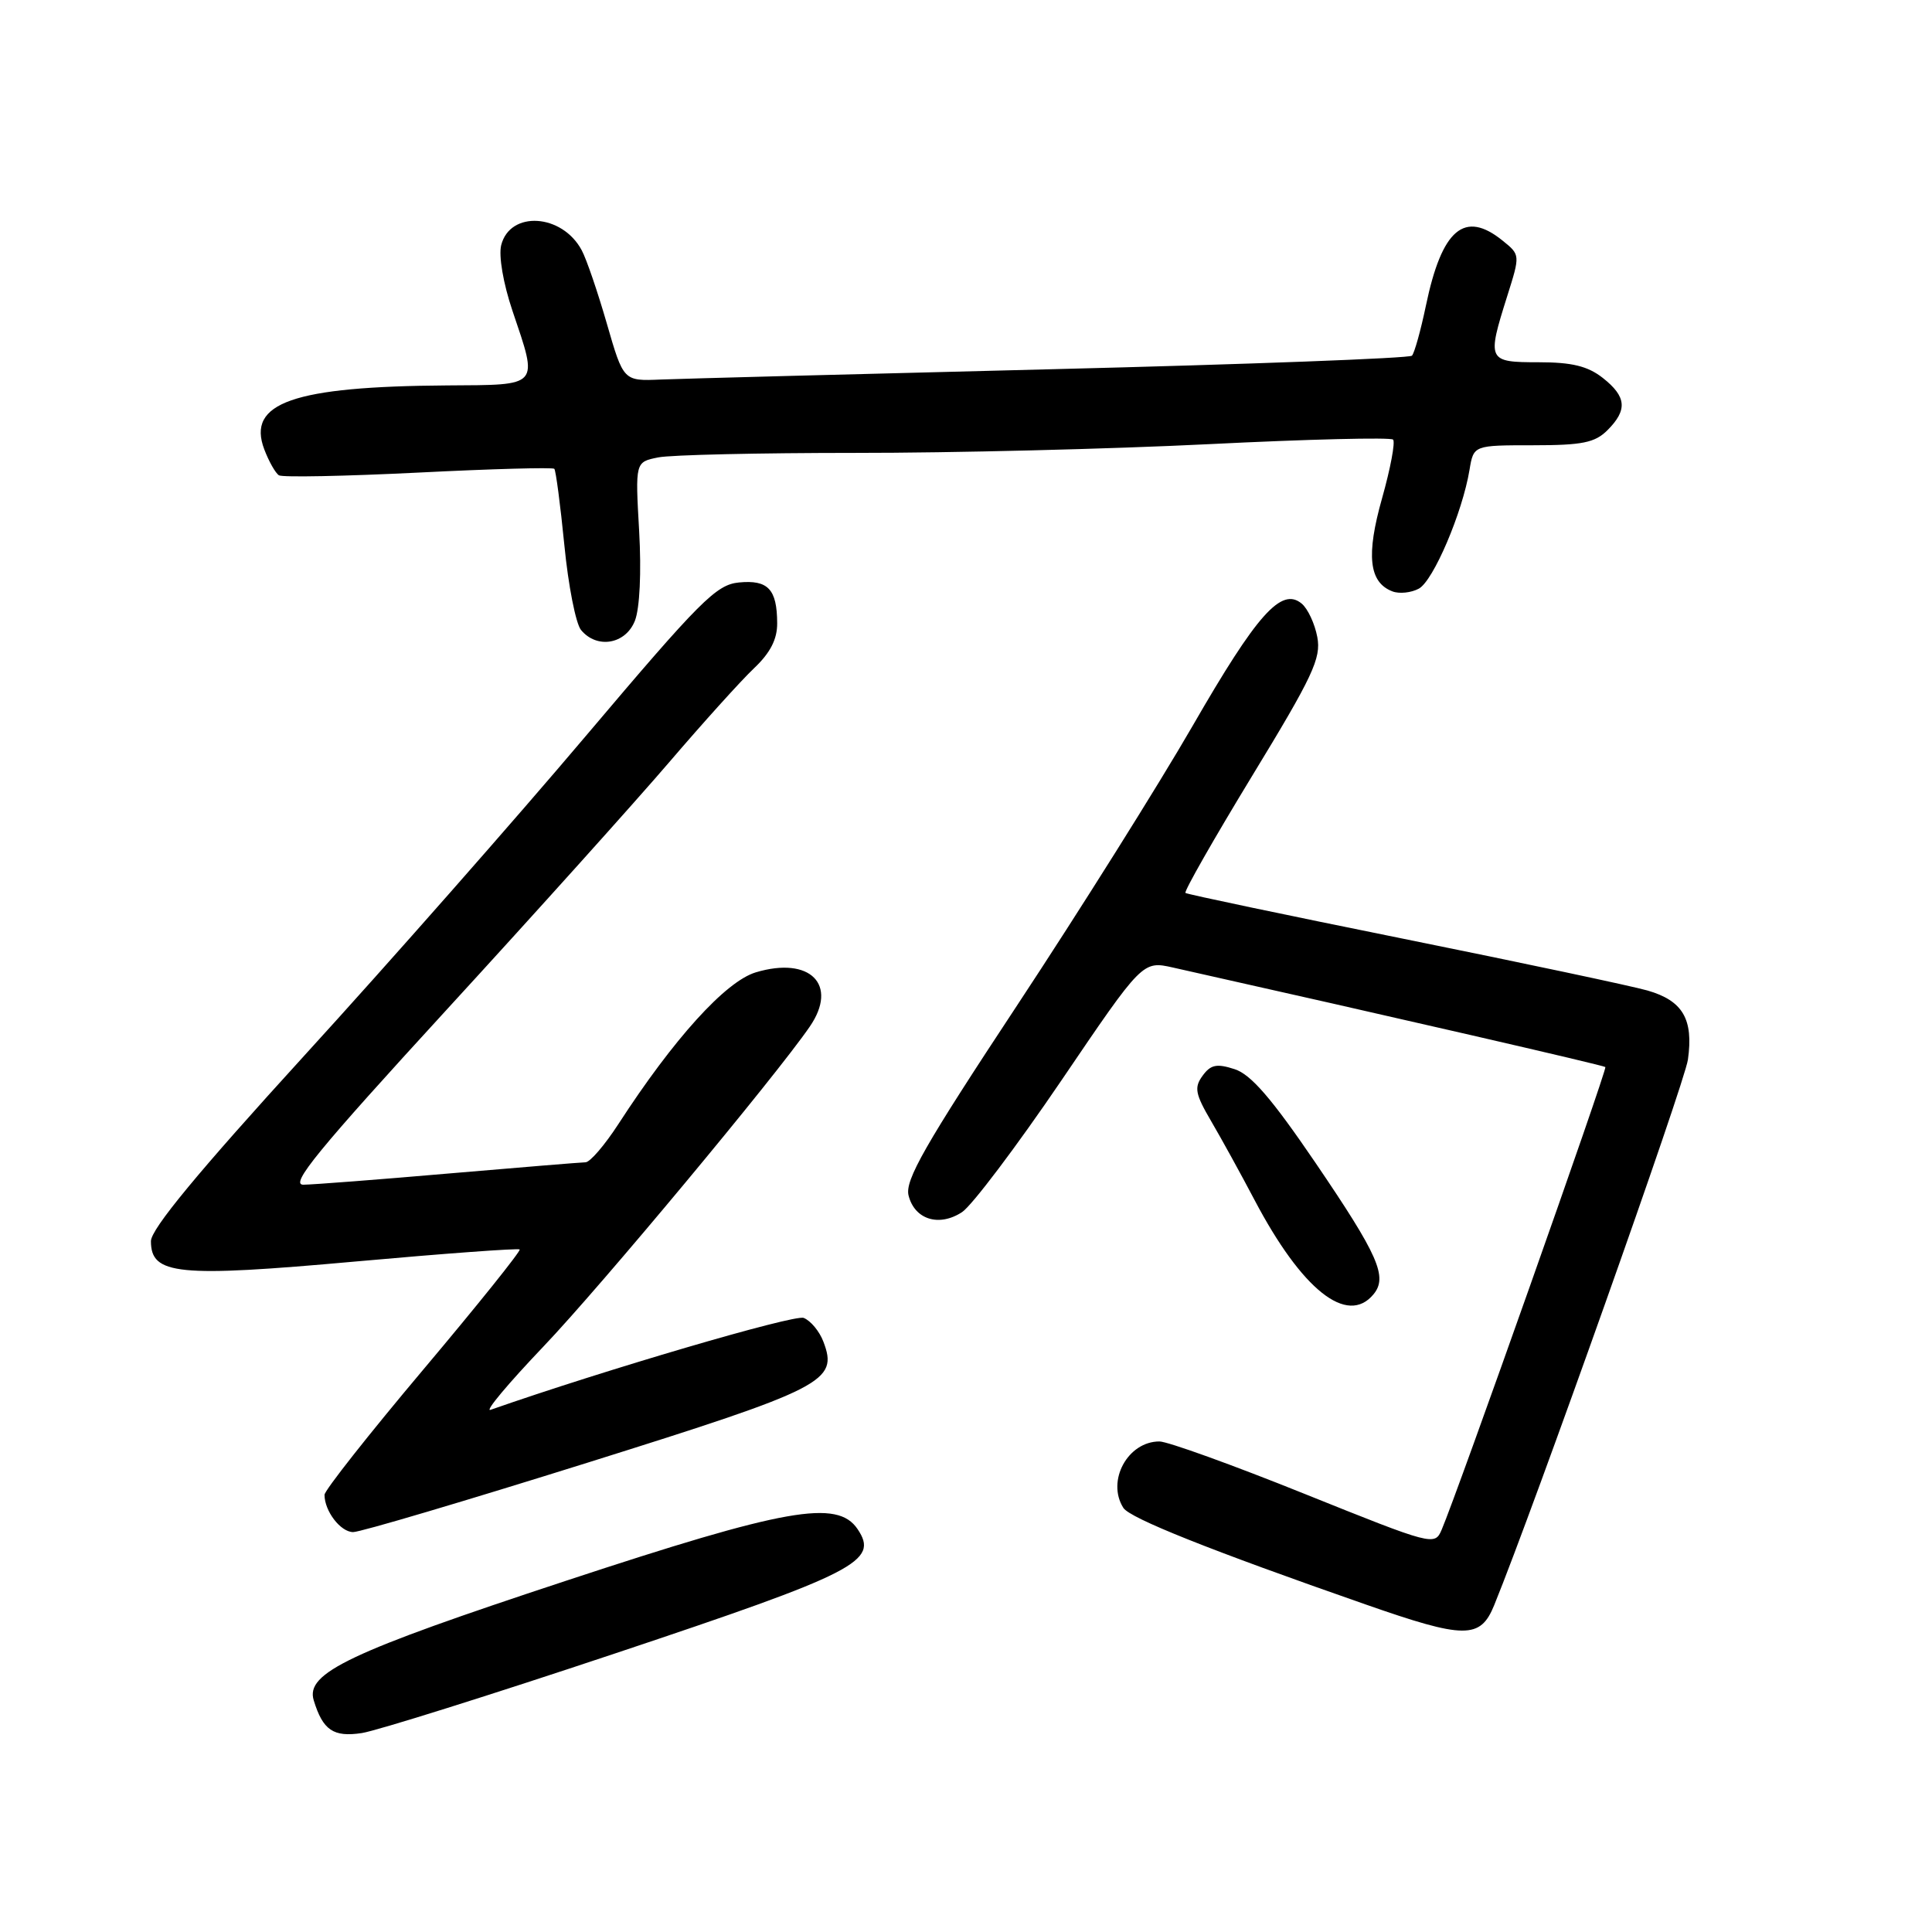 <?xml version="1.0" encoding="UTF-8" standalone="no"?>
<!DOCTYPE svg PUBLIC "-//W3C//DTD SVG 1.1//EN" "http://www.w3.org/Graphics/SVG/1.1/DTD/svg11.dtd" >
<svg xmlns="http://www.w3.org/2000/svg" xmlns:xlink="http://www.w3.org/1999/xlink" version="1.1" viewBox="0 0 256 256">
 <g >
 <path fill="currentColor"
d=" M 81.50 219.09 C 113.57 208.38 116.51 206.87 113.63 202.61 C 110.95 198.64 104.13 199.85 75.00 209.46 C 46.25 218.94 40.46 221.68 41.57 225.30 C 42.78 229.26 44.17 230.21 47.94 229.64 C 49.90 229.34 65.00 224.60 81.50 219.09 Z  M 197.99 212.69 C 203.31 199.62 223.23 143.52 223.66 140.40 C 224.41 135.04 222.98 132.60 218.31 131.25 C 216.21 130.65 201.68 127.57 186.00 124.40 C 170.32 121.23 157.31 118.50 157.08 118.32 C 156.85 118.15 160.83 111.17 165.91 102.82 C 173.96 89.61 175.08 87.22 174.55 84.42 C 174.22 82.65 173.29 80.65 172.48 79.98 C 169.79 77.75 166.57 81.36 158.03 96.18 C 153.48 104.06 143.02 120.72 134.77 133.22 C 122.53 151.76 119.88 156.40 120.39 158.41 C 121.19 161.60 124.43 162.61 127.48 160.61 C 128.78 159.75 134.70 151.91 140.63 143.18 C 151.40 127.30 151.40 127.30 155.45 128.21 C 184.34 134.68 212.49 141.16 212.72 141.39 C 212.99 141.66 193.13 197.79 191.03 202.69 C 190.11 204.85 189.89 204.79 172.85 197.94 C 163.36 194.12 154.71 191.00 153.63 191.00 C 149.43 191.00 146.59 196.23 148.85 199.80 C 149.72 201.17 160.32 205.40 180.90 212.58 C 194.11 217.20 196.15 217.21 197.99 212.69 Z  M 77.86 193.81 C 109.36 183.93 111.10 183.03 109.10 177.77 C 108.58 176.40 107.41 174.99 106.49 174.63 C 105.23 174.15 80.01 181.55 65.00 186.81 C 64.17 187.10 67.33 183.33 72.01 178.42 C 79.56 170.51 102.80 142.59 107.30 136.03 C 111.12 130.47 107.34 126.68 100.15 128.84 C 96.15 130.04 89.27 137.63 81.93 148.96 C 80.13 151.73 78.18 154.01 77.58 154.01 C 76.99 154.02 68.85 154.69 59.50 155.49 C 50.15 156.30 41.46 156.97 40.20 156.98 C 38.35 157.00 42.12 152.40 59.22 133.75 C 70.95 120.96 84.20 106.22 88.67 101.00 C 93.14 95.78 98.19 90.18 99.90 88.56 C 102.07 86.51 103.00 84.70 102.98 82.56 C 102.96 78.07 101.77 76.81 97.92 77.18 C 94.90 77.47 92.80 79.58 77.65 97.49 C 68.35 108.49 51.58 127.54 40.37 139.82 C 26.25 155.30 20.00 162.86 20.00 164.46 C 20.00 168.93 23.51 169.28 47.07 167.16 C 58.85 166.10 68.66 165.38 68.86 165.56 C 69.05 165.74 63.32 172.89 56.11 181.45 C 48.90 190.01 43.00 197.49 43.00 198.07 C 43.00 200.23 45.12 203.00 46.79 203.01 C 47.73 203.02 61.71 198.87 77.86 193.81 Z  M 181.99 171.51 C 183.91 169.20 182.66 166.36 174.29 154.05 C 168.51 145.56 165.75 142.36 163.59 141.67 C 161.22 140.90 160.42 141.07 159.35 142.54 C 158.21 144.10 158.37 144.95 160.49 148.57 C 161.85 150.89 164.43 155.58 166.23 159.00 C 172.51 170.93 178.52 175.70 181.99 171.51 Z  M 84.13 82.25 C 84.77 80.61 85.00 75.82 84.69 70.36 C 84.17 61.22 84.17 61.22 87.21 60.61 C 88.88 60.27 100.66 60.01 113.37 60.01 C 126.09 60.02 147.19 59.50 160.25 58.85 C 173.32 58.20 184.27 57.93 184.59 58.25 C 184.90 58.57 184.25 62.05 183.14 65.99 C 180.99 73.58 181.39 77.17 184.50 78.36 C 185.40 78.71 186.98 78.55 188.00 78.00 C 189.92 76.97 193.78 67.93 194.72 62.25 C 195.26 59.00 195.26 59.00 203.13 59.00 C 209.67 59.00 211.34 58.66 213.00 57.00 C 215.68 54.32 215.52 52.55 212.37 50.07 C 210.38 48.51 208.28 48.00 203.87 48.00 C 197.10 48.00 197.01 47.81 199.72 39.22 C 201.44 33.77 201.44 33.77 199.11 31.89 C 194.06 27.80 191.06 30.33 188.94 40.50 C 188.25 43.80 187.42 46.78 187.09 47.13 C 186.77 47.47 165.35 48.28 139.50 48.92 C 113.65 49.56 90.28 50.18 87.56 50.29 C 82.61 50.50 82.61 50.50 80.41 42.88 C 79.20 38.69 77.71 34.32 77.08 33.16 C 74.49 28.31 67.57 27.87 66.41 32.49 C 66.06 33.91 66.68 37.55 67.90 41.17 C 71.34 51.36 71.66 50.99 59.25 51.07 C 38.84 51.21 32.67 53.37 35.02 59.55 C 35.63 61.15 36.50 62.69 36.96 62.98 C 37.42 63.27 45.73 63.10 55.43 62.62 C 65.13 62.13 73.24 61.91 73.45 62.12 C 73.65 62.33 74.25 66.88 74.78 72.23 C 75.30 77.59 76.30 82.65 76.99 83.48 C 79.10 86.03 82.90 85.37 84.13 82.25 Z "/>
</g>
</svg>